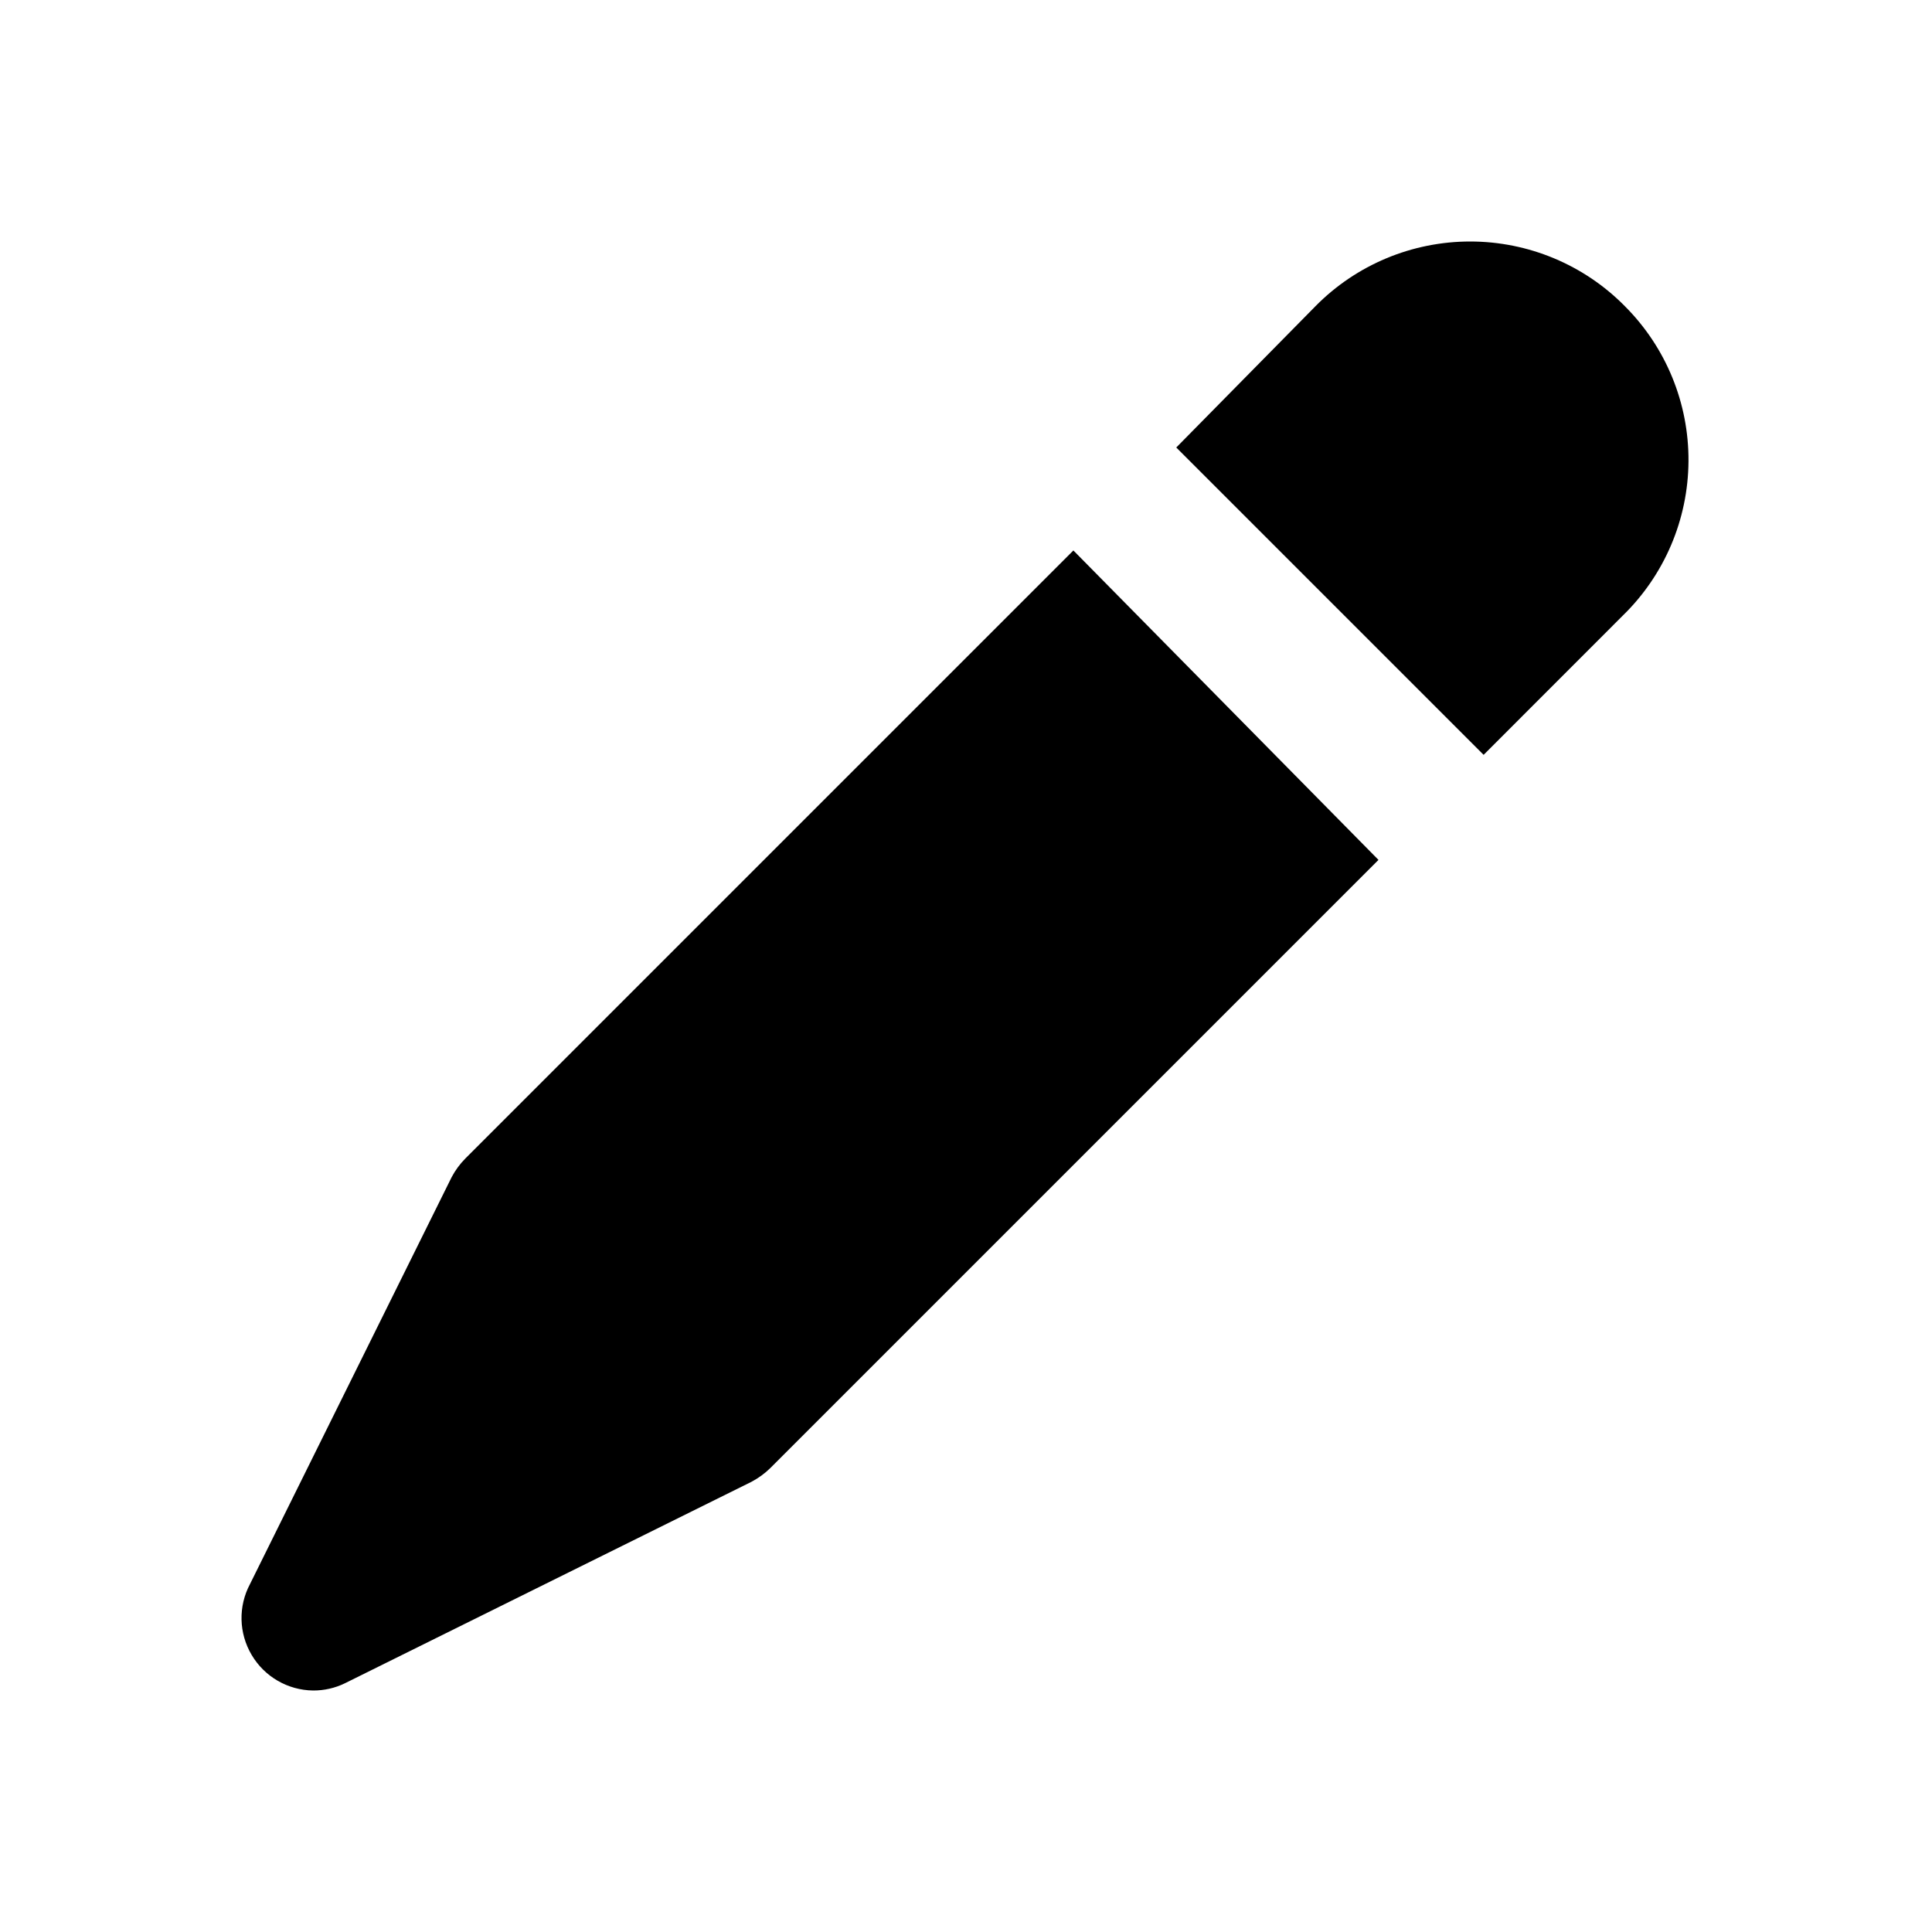 <svg width="24" height="24" viewBox="0 0 24 24" fill="currentColor" xmlns="http://www.w3.org/2000/svg">
<path fill-rule="evenodd" clip-rule="evenodd" d="M18.263 3C18.985 3 19.678 3.289 20.185 3.804C20.696 4.315 20.98 5.009 20.975 5.731C20.97 6.454 20.676 7.144 20.158 7.648L18.43 9.377L14.612 5.559L16.341 3.804C16.848 3.289 17.541 3 18.263 3ZM5.78 14.392L13.334 6.838L17.124 10.682L9.57 18.236C9.501 18.304 9.422 18.361 9.336 18.407L4.285 20.91C4.162 20.97 4.026 21.001 3.889 21C3.575 20.996 3.286 20.829 3.126 20.558C2.966 20.288 2.958 19.954 3.106 19.677L5.609 14.626C5.654 14.54 5.712 14.461 5.78 14.392Z" />
</svg>
